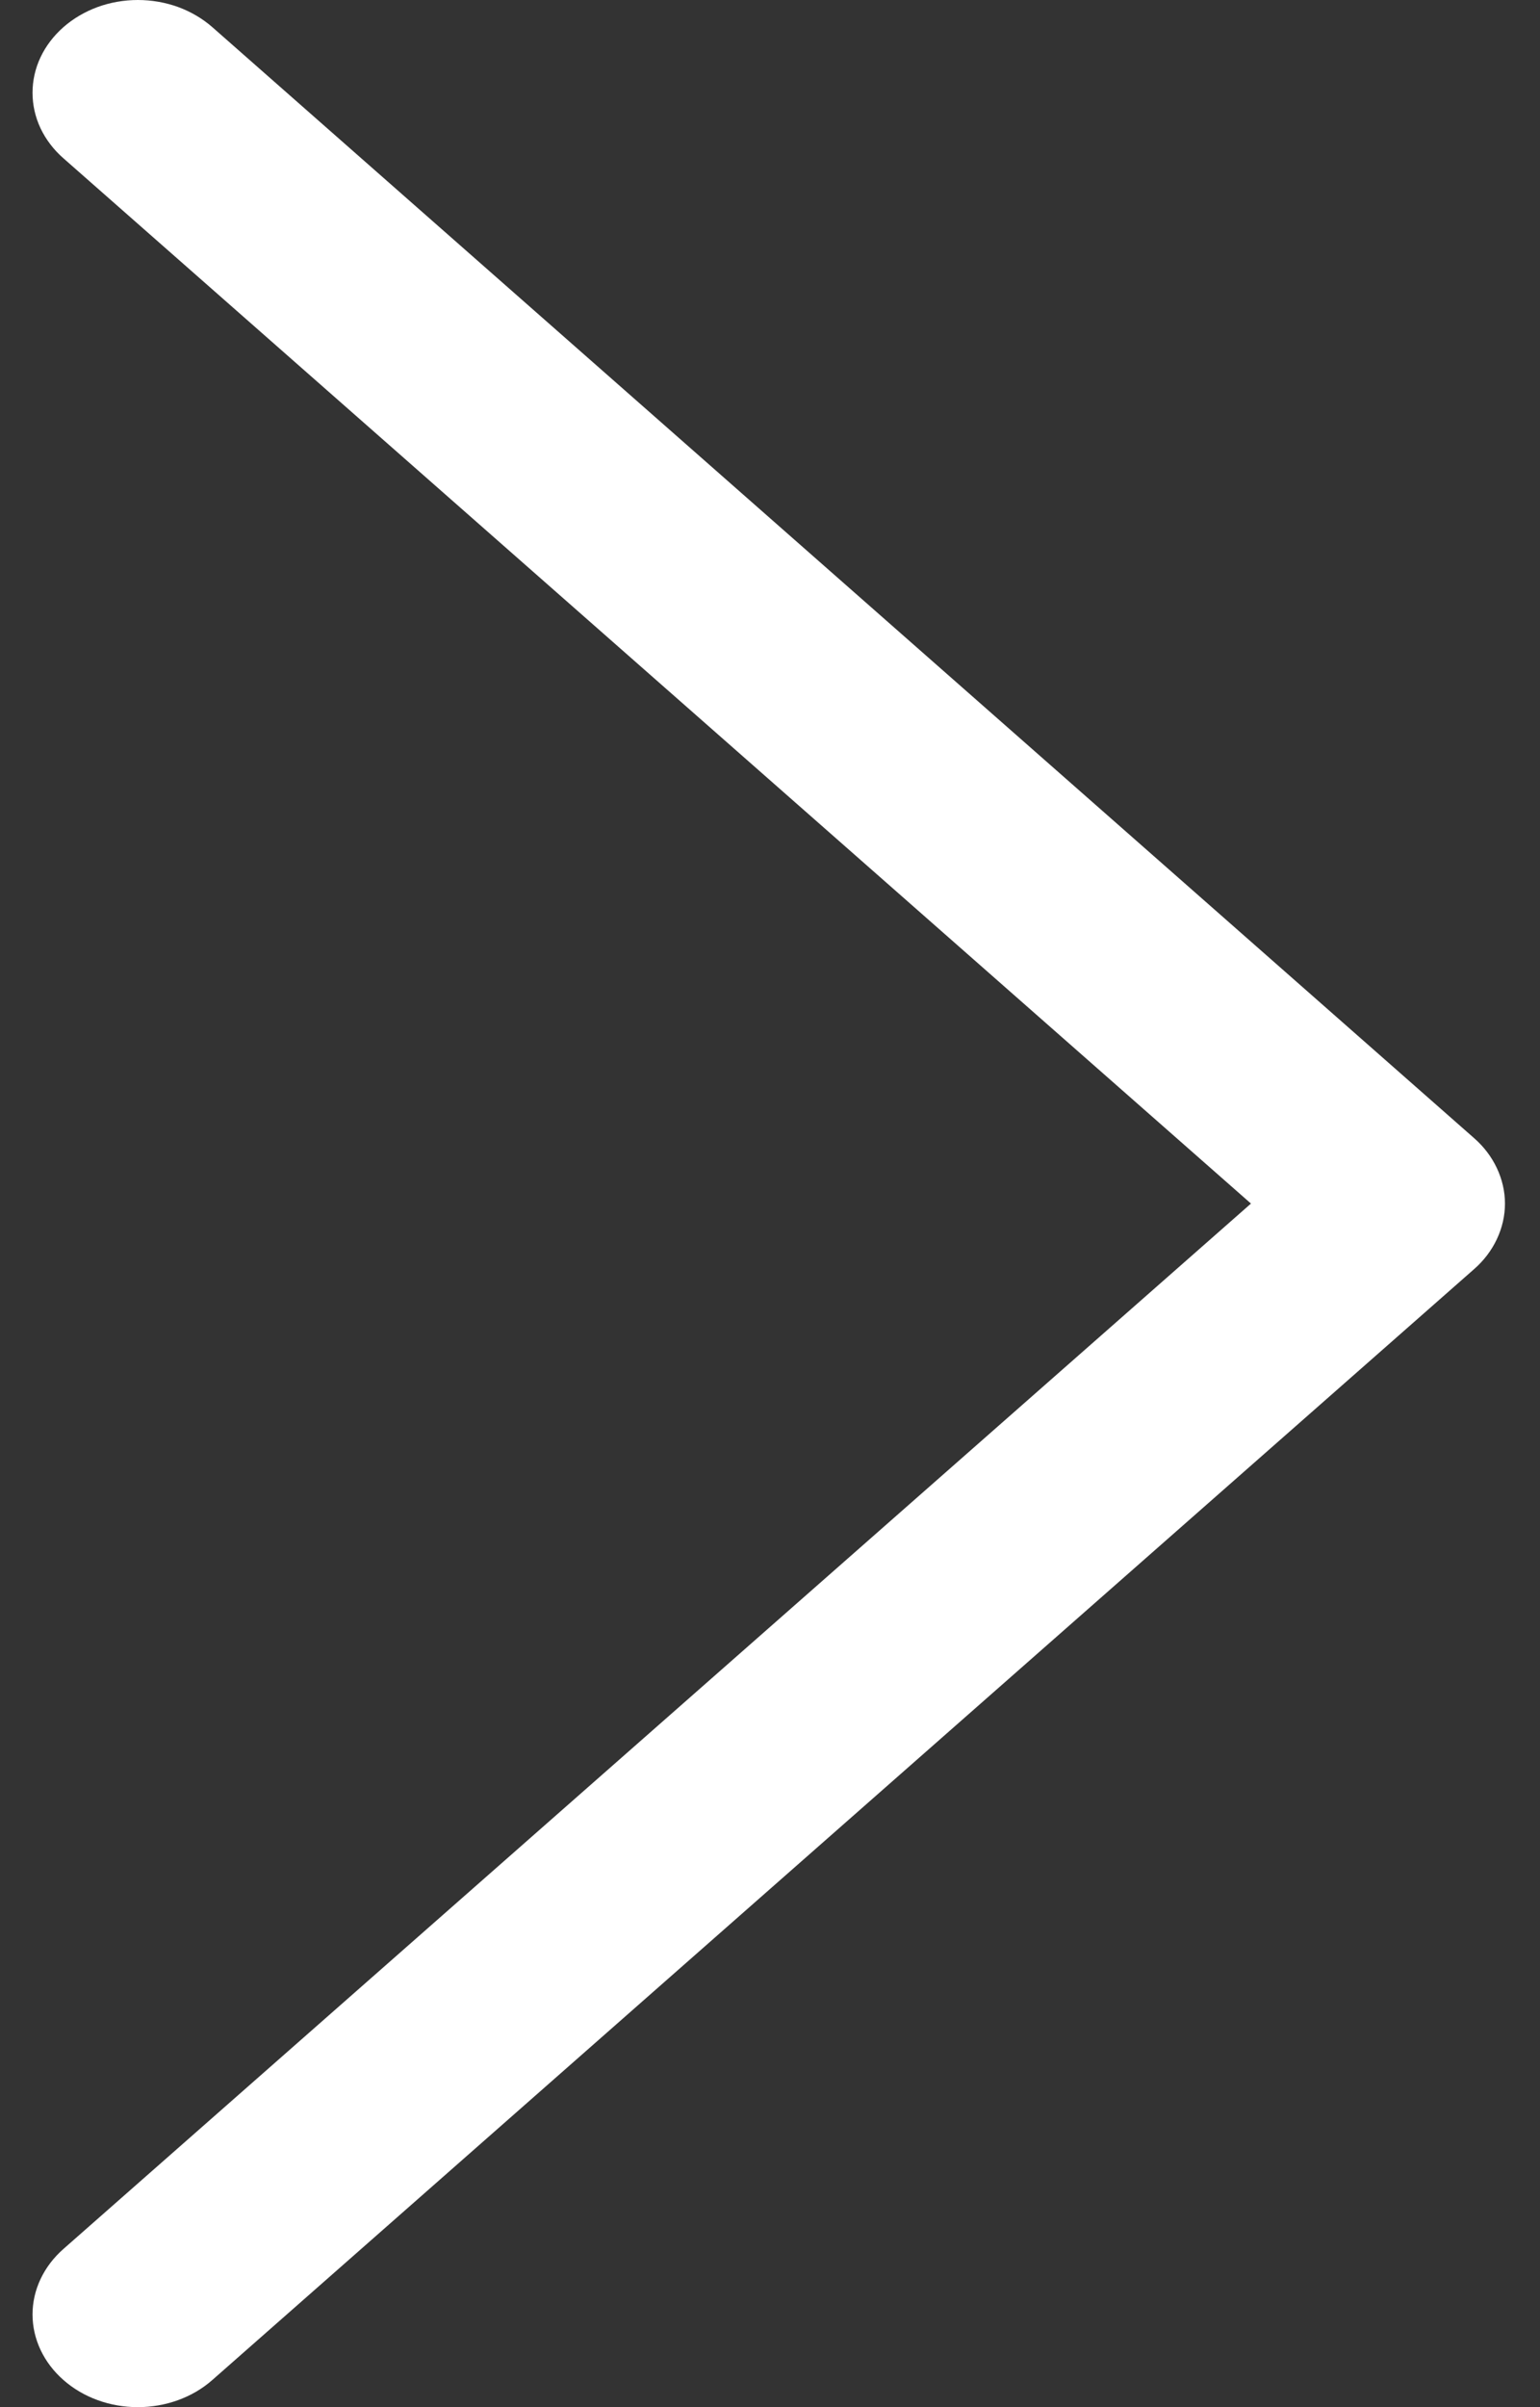 <svg width="16" height="25" viewBox="0 0 16 25" fill="none" xmlns="http://www.w3.org/2000/svg">
<rect x="0" y="0" width="16" height="25" fill="#333333" stroke="none"/>
<path fill-rule="evenodd" clip-rule="evenodd" d="M0.659 0.282C0.76 0.193 0.881 0.122 1.014 0.073C1.146 0.025 1.289 0 1.432 0C1.576 0 1.718 0.025 1.851 0.073C1.984 0.122 2.104 0.193 2.206 0.282L15.315 11.82C15.417 11.909 15.497 12.015 15.552 12.132C15.607 12.249 15.636 12.374 15.636 12.5C15.636 12.627 15.607 12.752 15.552 12.869C15.497 12.986 15.417 13.092 15.315 13.181L2.206 24.718C2.001 24.899 1.722 25 1.432 25C1.142 25 0.864 24.899 0.659 24.718C0.454 24.538 0.338 24.293 0.338 24.037C0.338 23.782 0.454 23.537 0.659 23.357L12.997 12.5L0.659 1.644C0.557 1.555 0.476 1.448 0.421 1.332C0.366 1.215 0.338 1.09 0.338 0.963C0.338 0.837 0.366 0.711 0.421 0.595C0.476 0.478 0.557 0.372 0.659 0.282Z" fill="white"/>
</svg>
